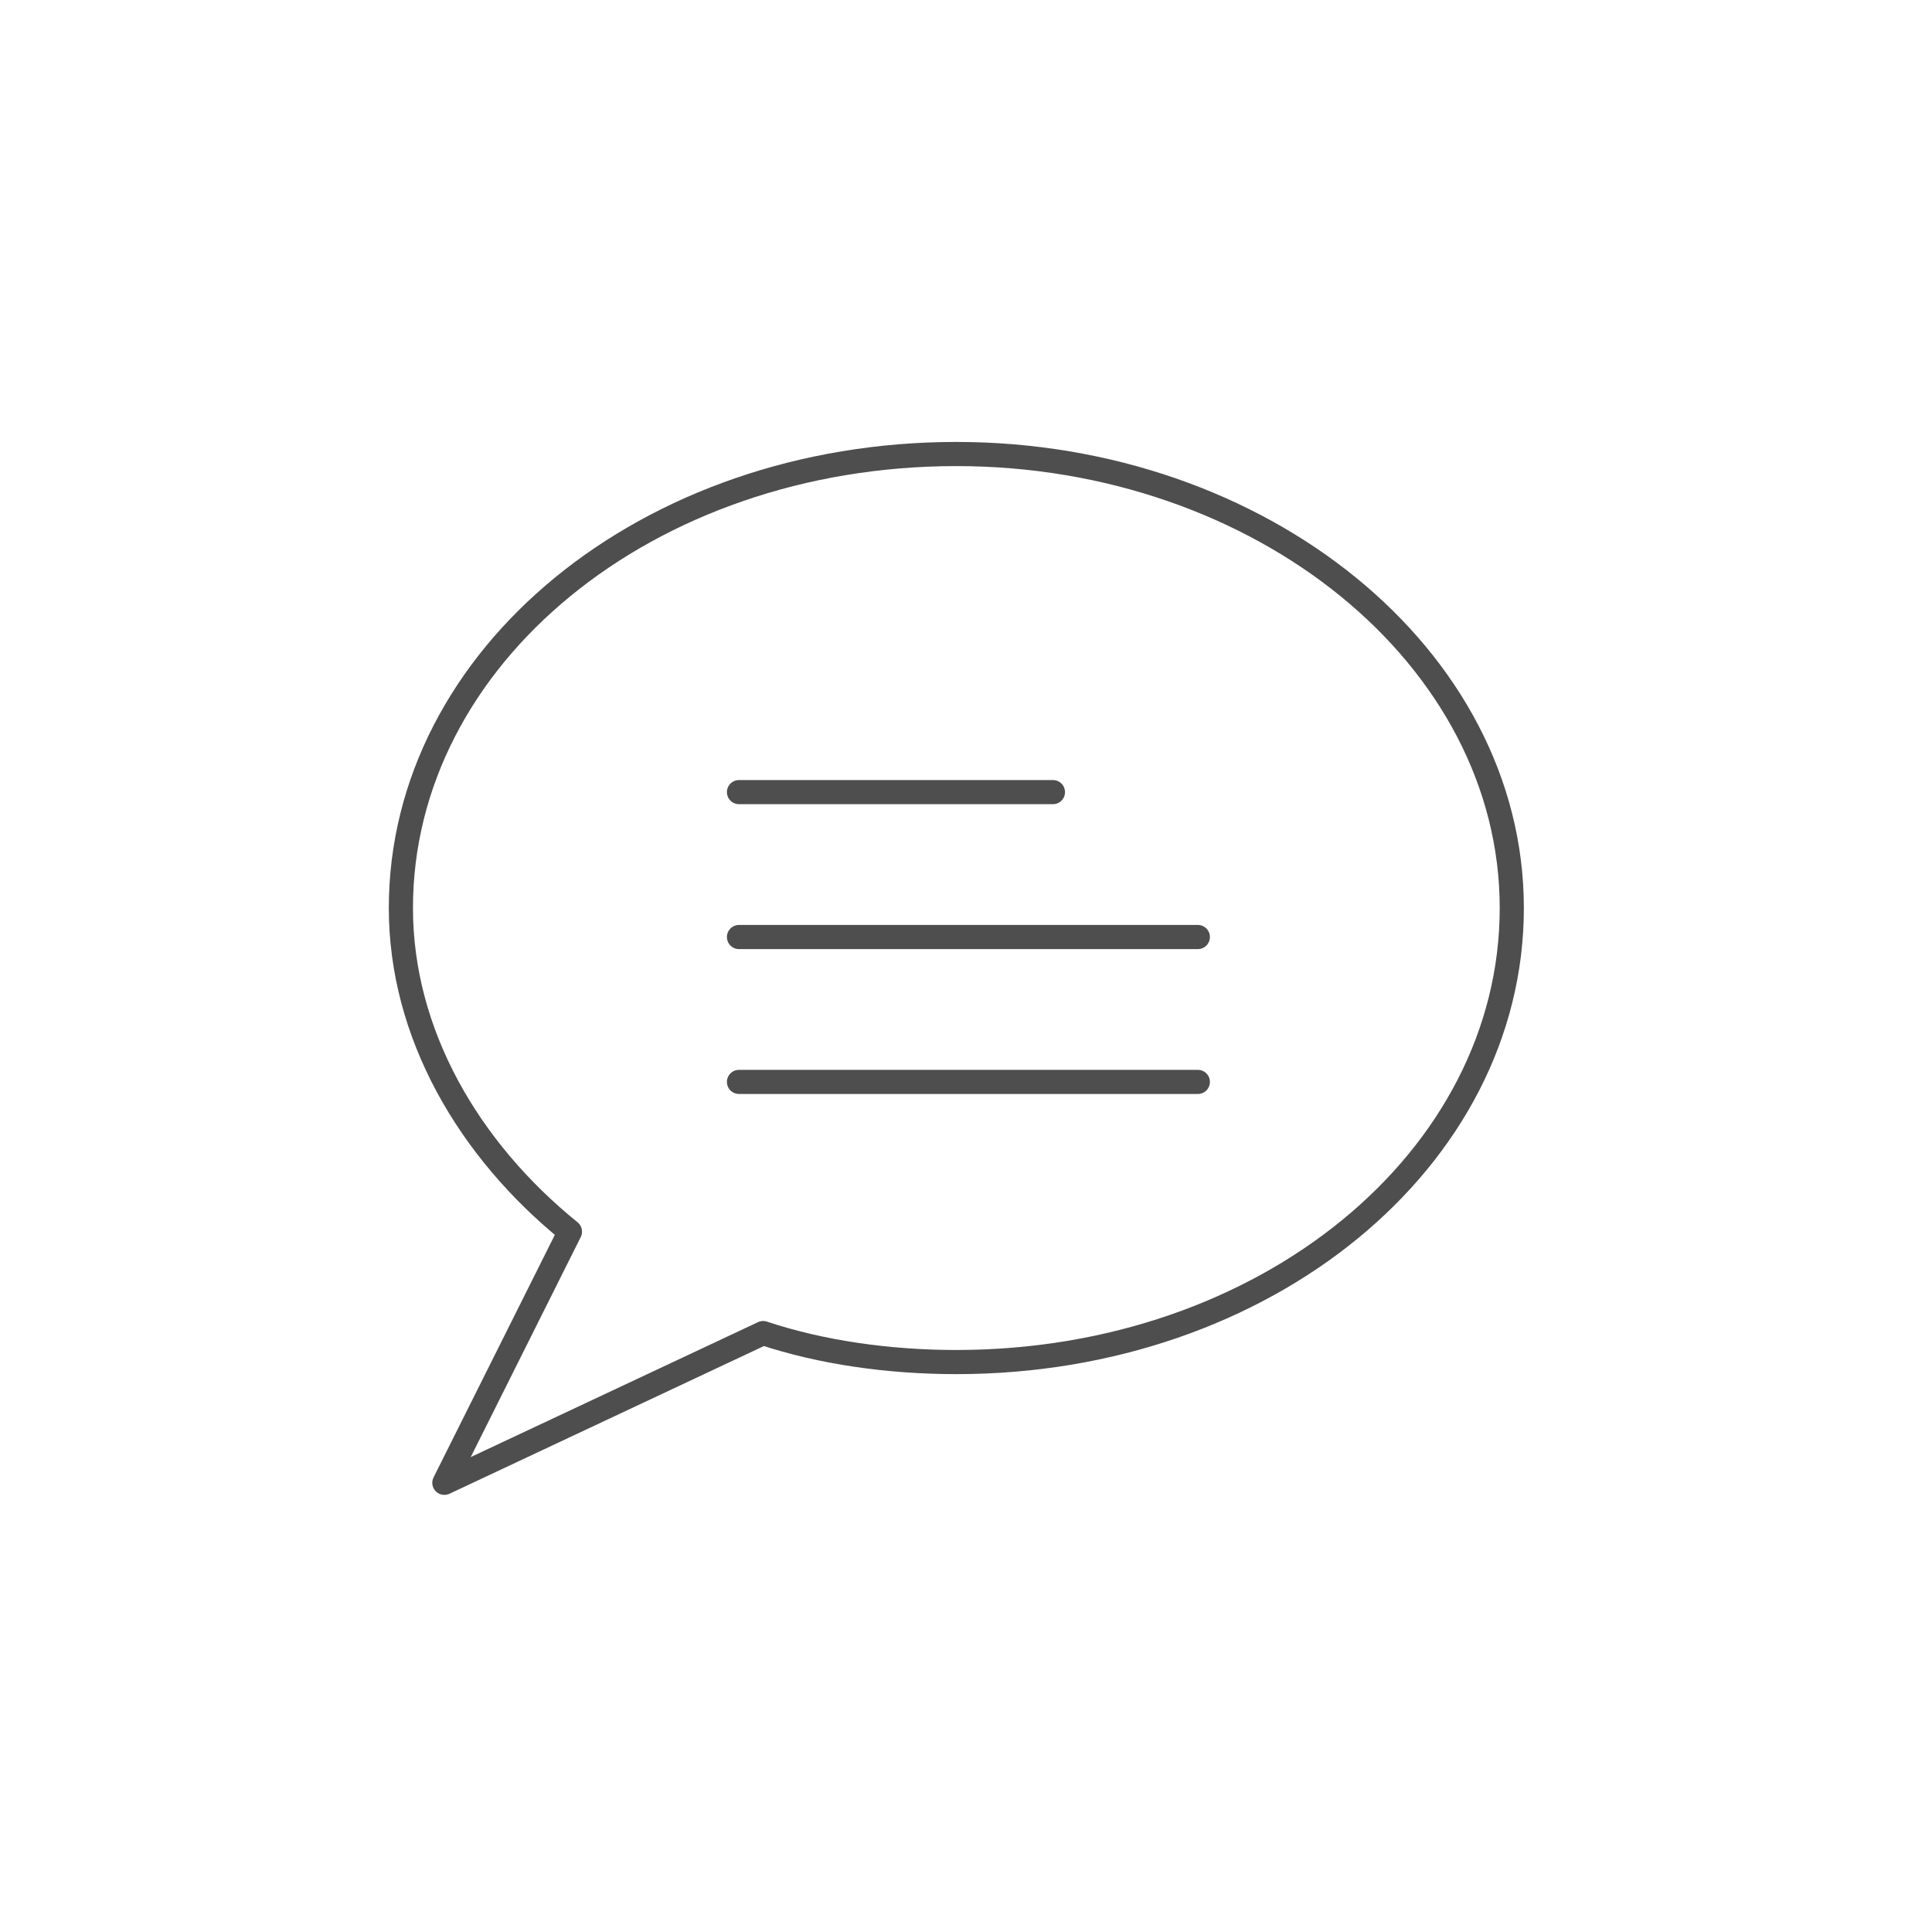 <?xml version="1.0" encoding="utf-8"?>
<!-- Generator: Adobe Illustrator 17.1.0, SVG Export Plug-In . SVG Version: 6.00 Build 0)  -->
<!DOCTYPE svg PUBLIC "-//W3C//DTD SVG 1.1//EN" "http://www.w3.org/Graphics/SVG/1.1/DTD/svg11.dtd">
<svg version="1.1" id="Layer_1" xmlns="http://www.w3.org/2000/svg" xmlns:xlink="http://www.w3.org/1999/xlink" x="0px" y="0px"
	 viewBox="0 0 40 40" enable-background="new 0 0 40 40" xml:space="preserve">
<g>
	<path fill="none" stroke="#4E4E4E" stroke-width="0.5" stroke-linecap="round" stroke-linejoin="round" stroke-miterlimit="10" d="
		M31.3,18.8c0,5.2-5.1,9.4-11.5,9.4c-1.4,0-2.8-0.2-4-0.6l-6.6,3.1l2.6-5.2c-2.1-1.7-3.5-4.1-3.5-6.7c0-5.2,5.1-9.4,11.5-9.4
		C26.1,9.4,31.3,13.6,31.3,18.8z"/>
	
		<line fill="none" stroke="#4E4E4E" stroke-width="0.5" stroke-linecap="round" stroke-linejoin="round" stroke-miterlimit="10" x1="15.3" y1="16.4" x2="21.8" y2="16.4"/>
	
		<line fill="none" stroke="#4E4E4E" stroke-width="0.5" stroke-linecap="round" stroke-linejoin="round" stroke-miterlimit="10" x1="15.3" y1="19.4" x2="24.8" y2="19.4"/>
	
		<line fill="none" stroke="#4E4E4E" stroke-width="0.5" stroke-linecap="round" stroke-linejoin="round" stroke-miterlimit="10" x1="15.3" y1="22.4" x2="24.8" y2="22.4"/>
</g>
</svg>
